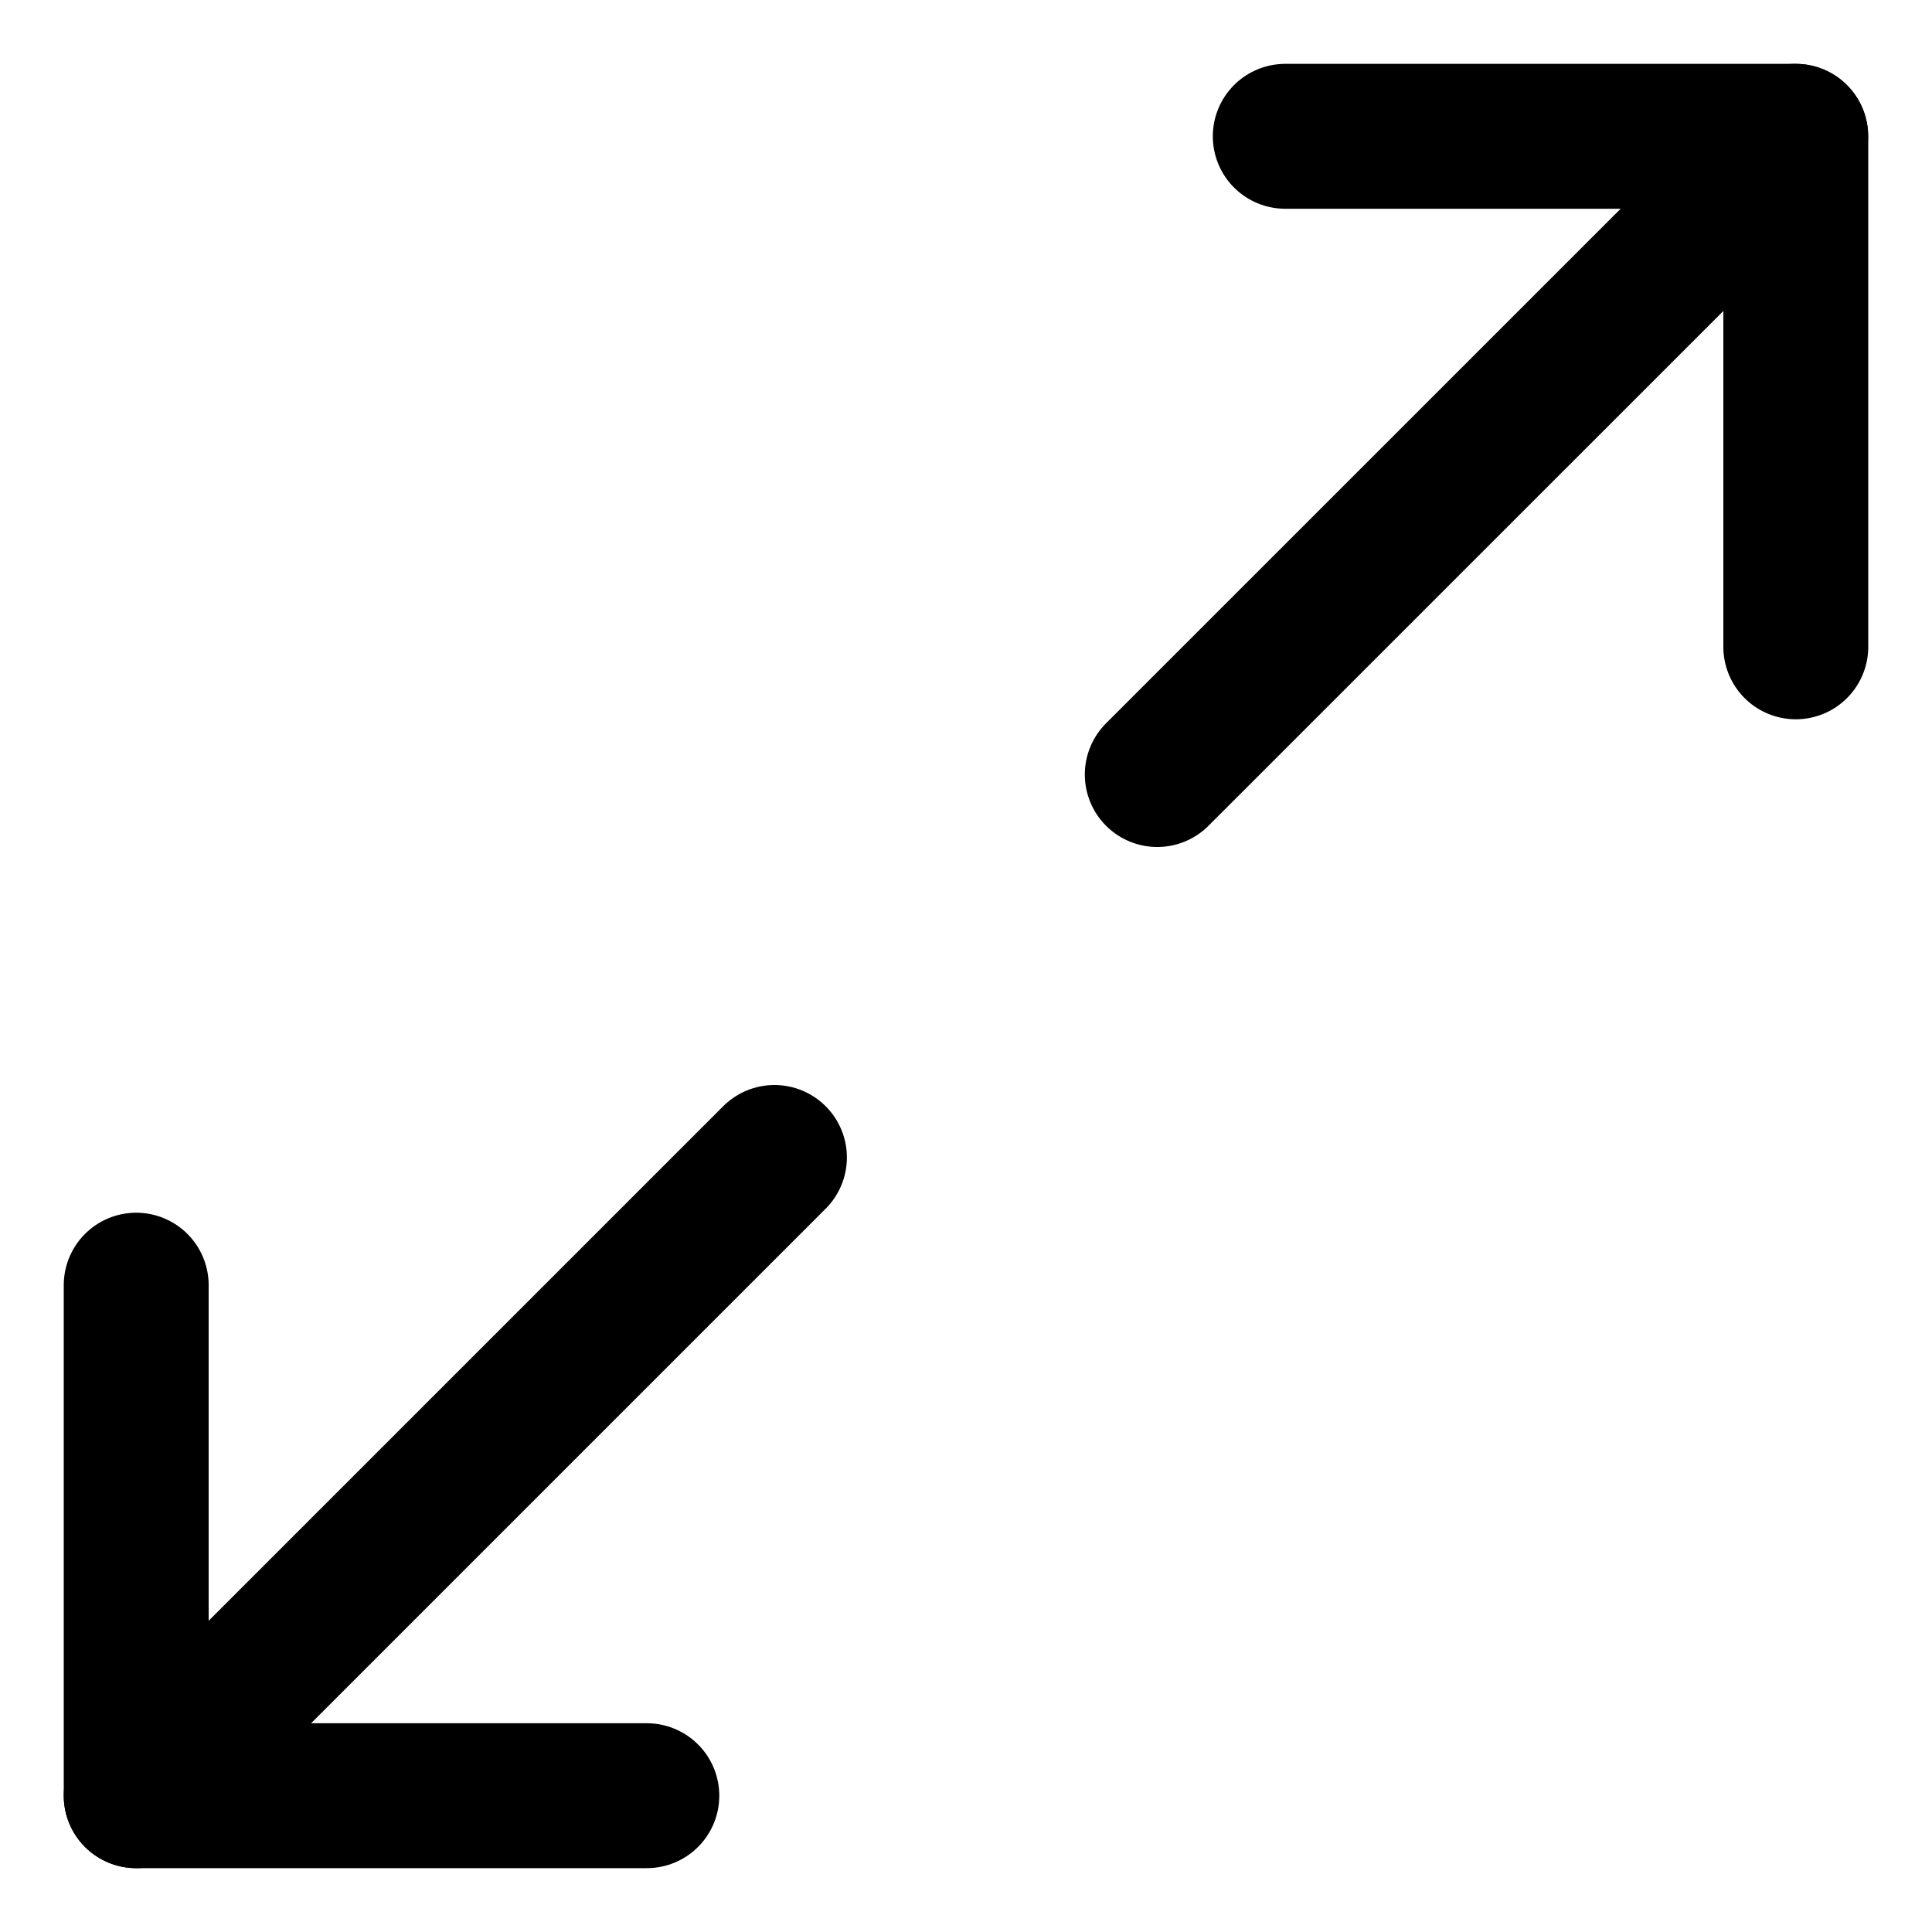 <svg width="20" height="20" viewBox="0 0 20 20" fill="none" xmlns="http://www.w3.org/2000/svg">
<g id="arrow-expand-diagonal-1-59" clip-path="url(#clip0_47_142441)">
<g id="arrow-expand-diagonal-1--expand-smaller-retract-bigger-big-small-diagonal">
<path id="Vector" d="M11.98 8.018L18.588 1.411" stroke="black" stroke-width="1.5" stroke-linecap="round" stroke-linejoin="round"/>
<path id="Vector_2" d="M13.305 1.411H18.59V6.696" stroke="black" stroke-width="1.5" stroke-linecap="round" stroke-linejoin="round"/>
<path id="Vector_3" d="M8.017 11.982L1.41 18.589" stroke="black" stroke-width="1.5" stroke-linecap="round" stroke-linejoin="round"/>
<path id="Vector_4" d="M6.696 18.589H1.41V13.304" stroke="black" stroke-width="1.5" stroke-linecap="round" stroke-linejoin="round"/>
</g>
</g>
<defs>
<clipPath id="clip0_47_142441">
<rect width="20" height="20" fill="white"/>
</clipPath>
</defs>
</svg>
